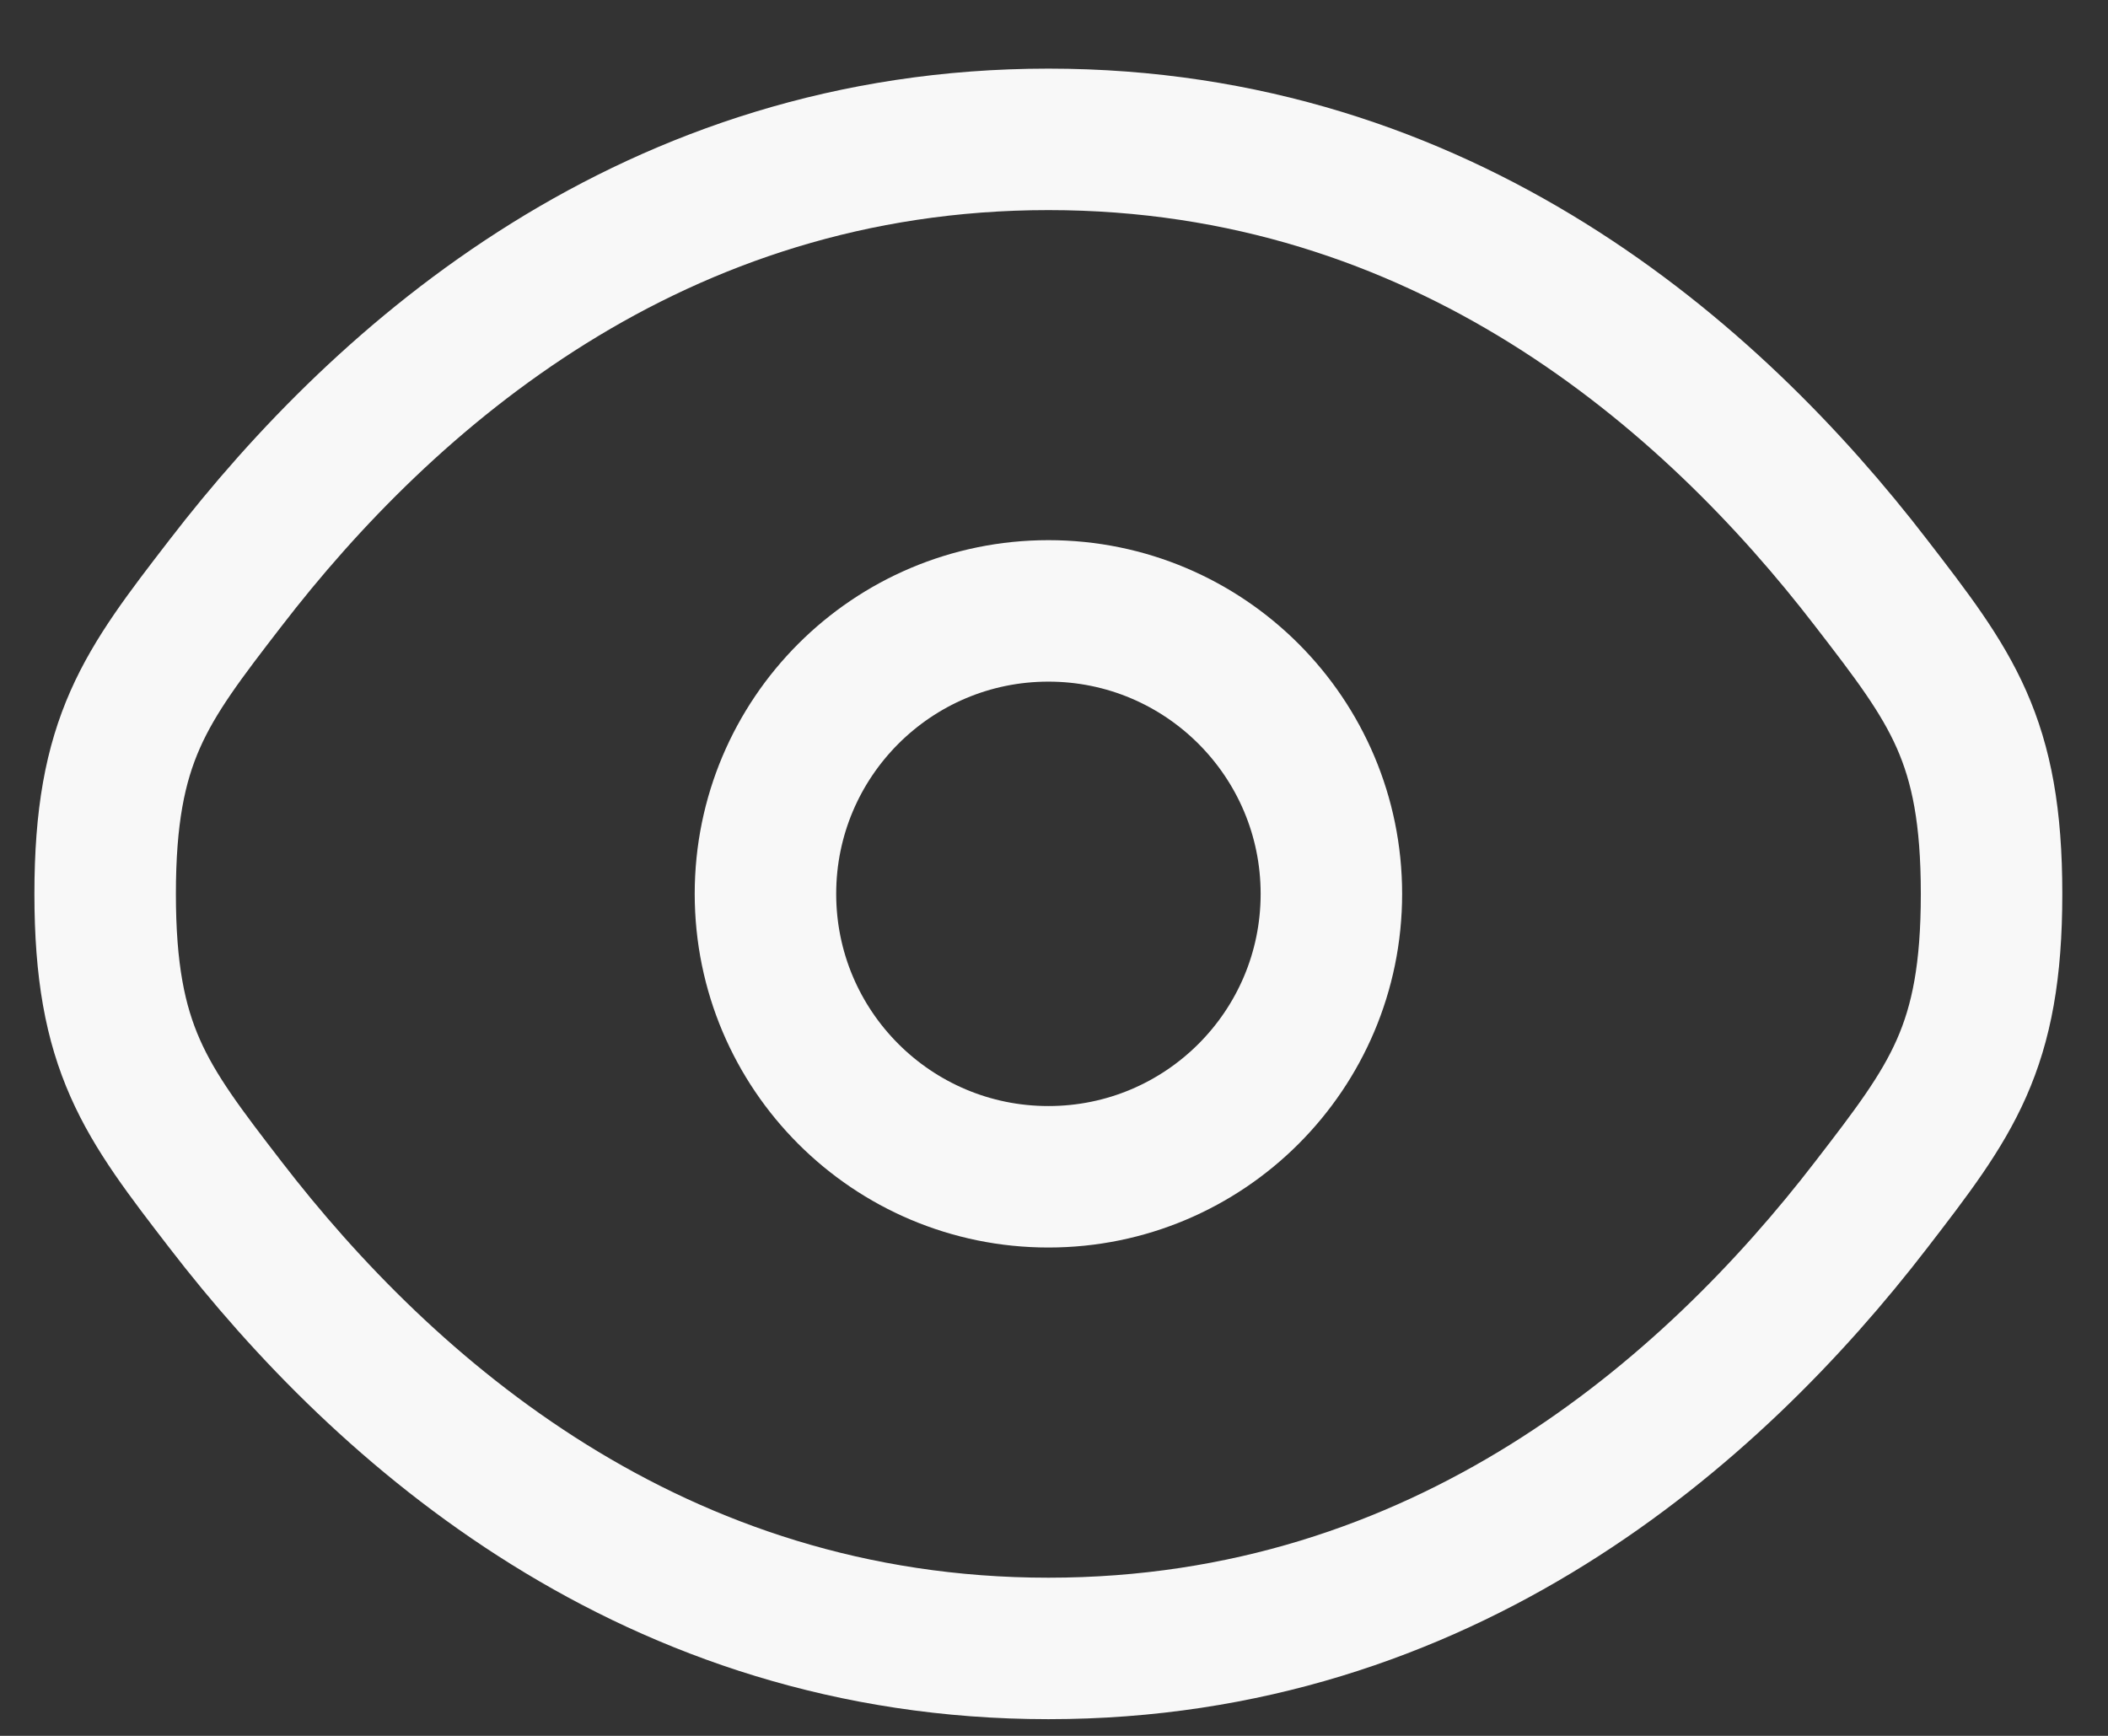 <svg width="17" height="14" viewBox="0 0 17 14" fill="none" xmlns="http://www.w3.org/2000/svg">
<rect x="0" y="0" width="17" height="14" fill="#333333" stroke="none"/>
<path d="M1.818 9.716C1.171 8.876 0.848 8.456 0.848 7.209C0.848 5.962 1.171 5.542 1.818 4.703C3.109 3.025 5.274 1.124 8.455 1.124C11.636 1.124 13.801 3.025 15.091 4.703C15.738 5.542 16.061 5.962 16.061 7.209C16.061 8.456 15.738 8.876 15.091 9.716C13.801 11.393 11.636 13.295 8.455 13.295C5.274 13.295 3.109 11.393 1.818 9.716Z" stroke="#F8F8F8" stroke-width="1.141"/>
<path d="M10.737 7.209C10.737 8.47 9.715 9.491 8.455 9.491C7.195 9.491 6.173 8.47 6.173 7.209C6.173 5.949 7.195 4.927 8.455 4.927C9.715 4.927 10.737 5.949 10.737 7.209Z" stroke="#F8F8F8" stroke-width="1.141"/>
</svg>
